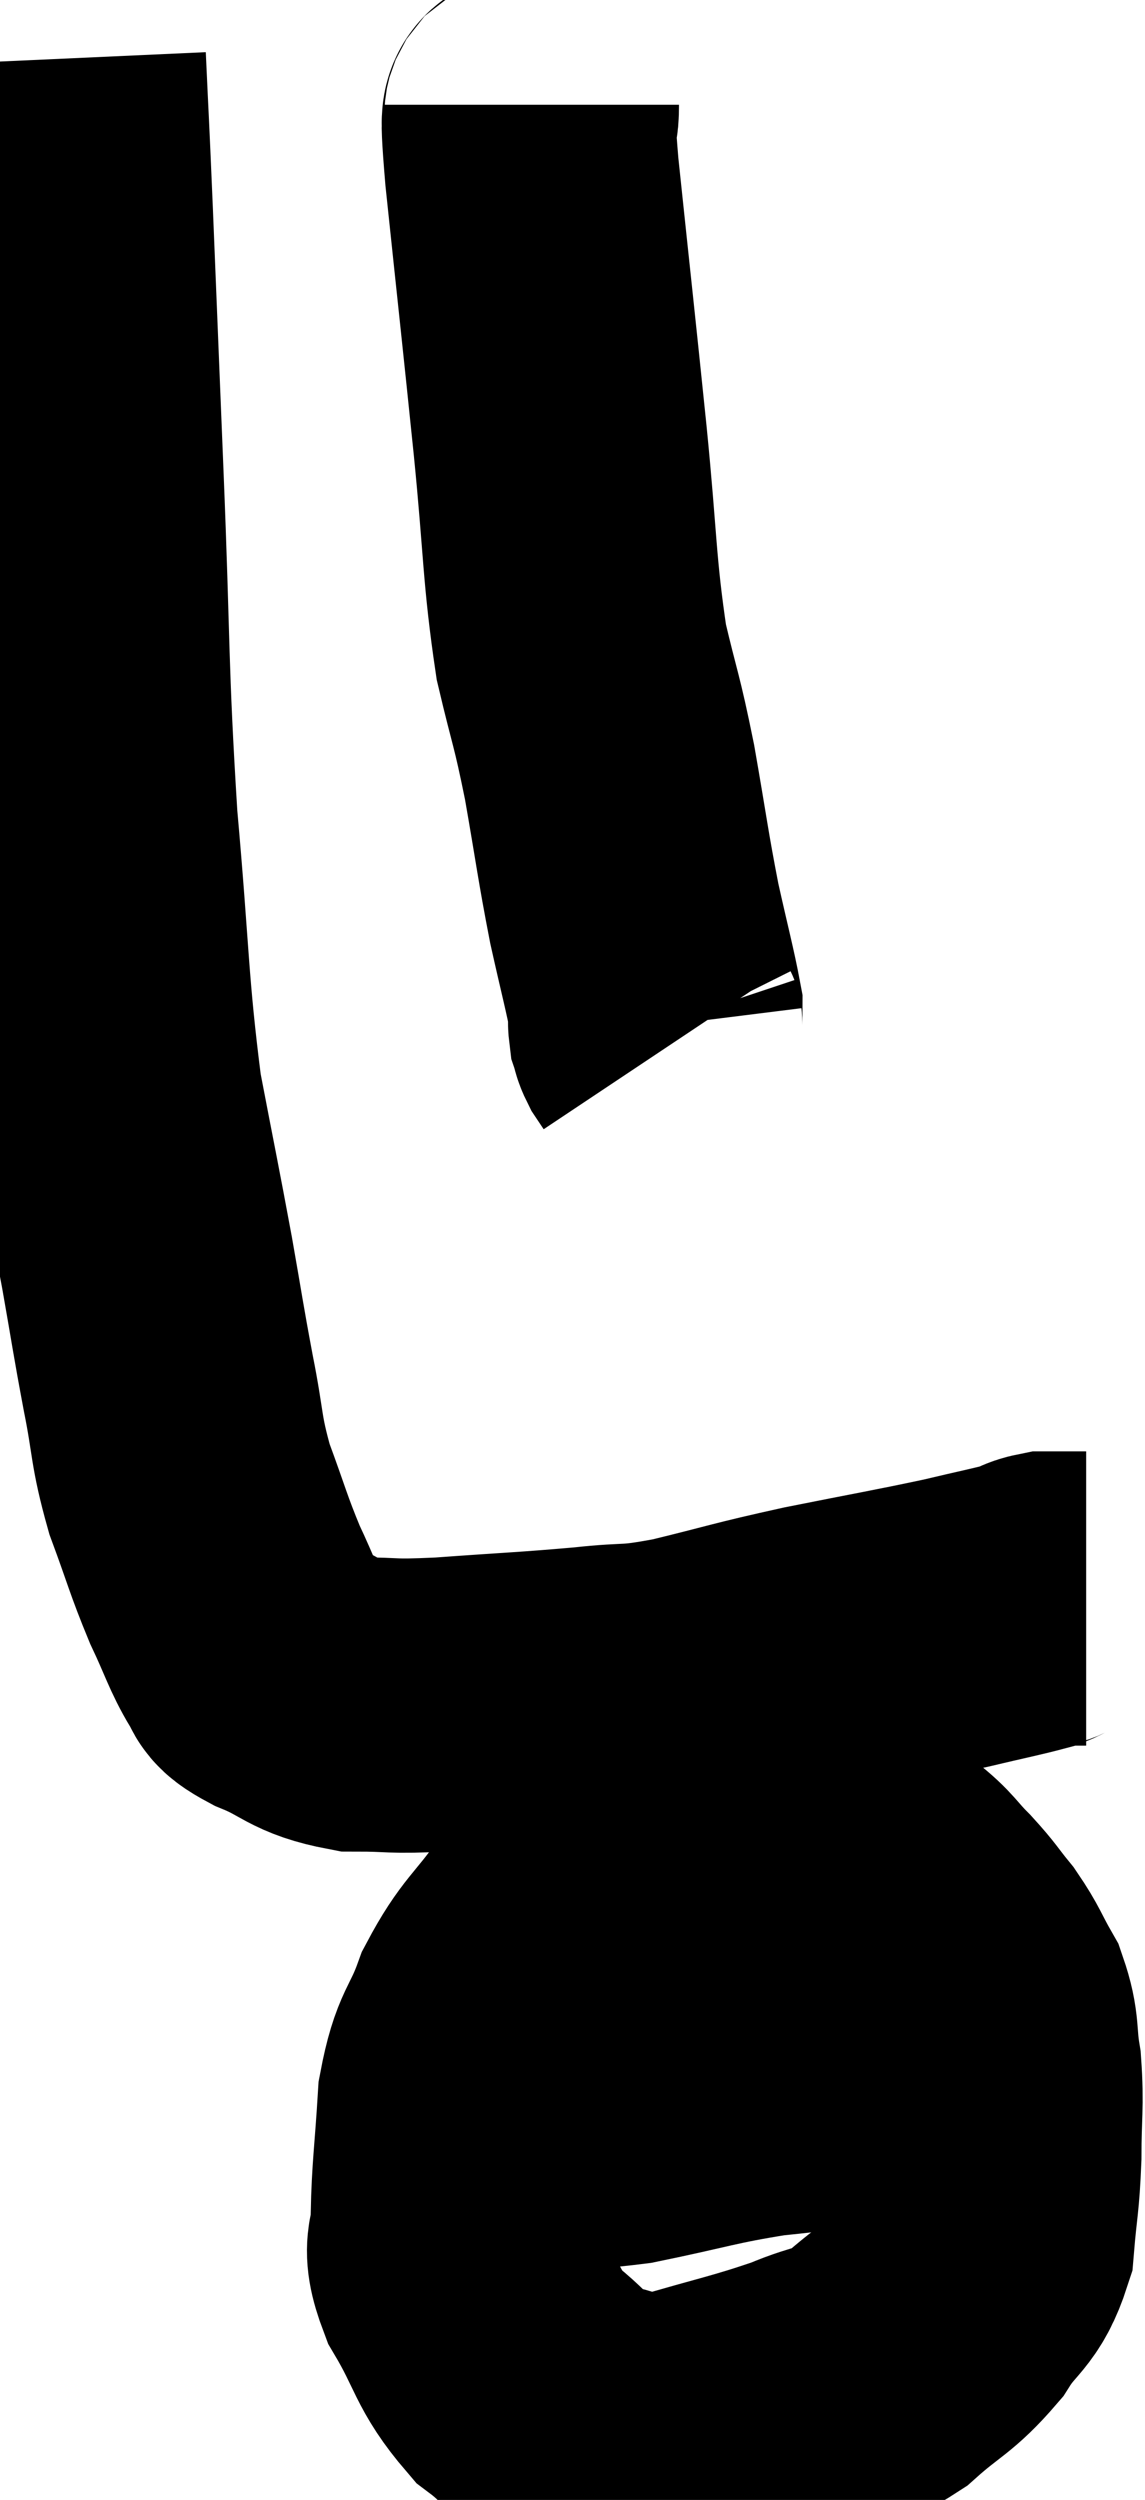 <svg xmlns="http://www.w3.org/2000/svg" viewBox="11.78 3.5 19.46 42.476" width="19.46" height="42.476"><path d="M 12.78 4.5 C 12.84 5.82, 12.825 5.37, 12.9 7.14 C 12.99 9.36, 12.975 9, 13.08 11.58 C 13.2 14.52, 13.155 14.82, 13.32 17.46 C 13.53 19.8, 13.5 20.265, 13.74 22.14 C 14.01 23.55, 14.055 23.745, 14.28 24.96 C 14.46 25.98, 14.46 26.04, 14.64 27 C 14.82 27.9, 14.76 27.945, 15 28.8 C 15.3 29.61, 15.315 29.73, 15.6 30.42 C 15.87 30.99, 15.915 31.185, 16.14 31.56 C 16.32 31.74, 16.08 31.695, 16.5 31.92 C 17.16 32.19, 17.115 32.325, 17.82 32.46 C 18.57 32.46, 18.33 32.505, 19.32 32.46 C 20.55 32.37, 20.76 32.37, 21.78 32.28 C 22.59 32.19, 22.44 32.28, 23.4 32.1 C 24.51 31.83, 24.465 31.815, 25.62 31.56 C 26.82 31.32, 27.105 31.275, 28.02 31.08 C 28.65 30.93, 28.89 30.885, 29.28 30.78 C 29.43 30.72, 29.43 30.69, 29.58 30.66 C 29.73 30.66, 29.715 30.66, 29.88 30.66 C 30.06 30.66, 30.15 30.66, 30.24 30.66 L 30.24 30.66" fill="none" stroke="black" stroke-width="5"></path><path d="M 24.78 34.86 C 24.15 34.89, 24.15 34.785, 23.52 34.92 C 22.89 35.16, 22.83 35.07, 22.26 35.4 C 21.75 35.82, 21.75 35.67, 21.24 36.24 C 20.73 36.96, 20.61 36.945, 20.22 37.68 C 19.95 38.43, 19.845 38.31, 19.68 39.18 C 19.62 40.17, 19.575 40.395, 19.56 41.16 C 19.59 41.7, 19.365 41.565, 19.62 42.24 C 20.1 43.05, 20.04 43.23, 20.58 43.86 C 21.18 44.31, 21.12 44.49, 21.78 44.76 C 22.5 44.85, 22.305 45.06, 23.22 44.94 C 24.33 44.61, 24.57 44.58, 25.44 44.28 C 26.07 44.01, 26.1 44.13, 26.7 43.74 C 27.27 43.23, 27.375 43.26, 27.84 42.72 C 28.2 42.15, 28.35 42.225, 28.56 41.58 C 28.62 40.86, 28.65 40.875, 28.68 40.14 C 28.68 39.39, 28.725 39.285, 28.68 38.64 C 28.59 38.1, 28.665 38.04, 28.5 37.56 C 28.26 37.14, 28.275 37.095, 28.02 36.72 C 27.75 36.39, 27.78 36.39, 27.48 36.06 C 27.15 35.73, 27.18 35.685, 26.82 35.4 C 26.43 35.16, 26.505 35.1, 26.04 34.92 C 25.5 34.8, 25.41 34.74, 24.96 34.68 C 24.6 34.68, 24.51 34.635, 24.24 34.68 C 24.06 34.77, 23.97 34.815, 23.88 34.86 L 23.88 34.86" fill="none" stroke="black" stroke-width="5"></path><path d="M 19.32 39.54 C 19.92 39.54, 19.74 39.555, 20.52 39.54 C 21.48 39.51, 21.375 39.615, 22.44 39.48 C 23.61 39.24, 23.745 39.165, 24.78 39 C 25.68 38.91, 25.83 38.865, 26.58 38.82 C 27.18 38.82, 27.36 38.865, 27.78 38.82 C 28.02 38.73, 28.14 38.685, 28.26 38.64 C 28.26 38.64, 28.26 38.64, 28.26 38.64 L 28.26 38.64" fill="none" stroke="black" stroke-width="5"></path><path d="M 20.82 5.28 C 20.82 5.85, 20.7 4.995, 20.82 6.42 C 21.06 8.7, 21.09 8.94, 21.3 10.98 C 21.48 12.78, 21.45 13.17, 21.66 14.58 C 21.9 15.6, 21.915 15.51, 22.14 16.62 C 22.35 17.82, 22.365 18.015, 22.56 19.02 C 22.74 19.83, 22.83 20.16, 22.92 20.64 C 22.92 20.79, 22.905 20.82, 22.92 20.94 C 22.95 21.03, 22.935 21.03, 22.98 21.12 L 23.1 21.3" fill="none" stroke="black" stroke-width="5"></path></svg>